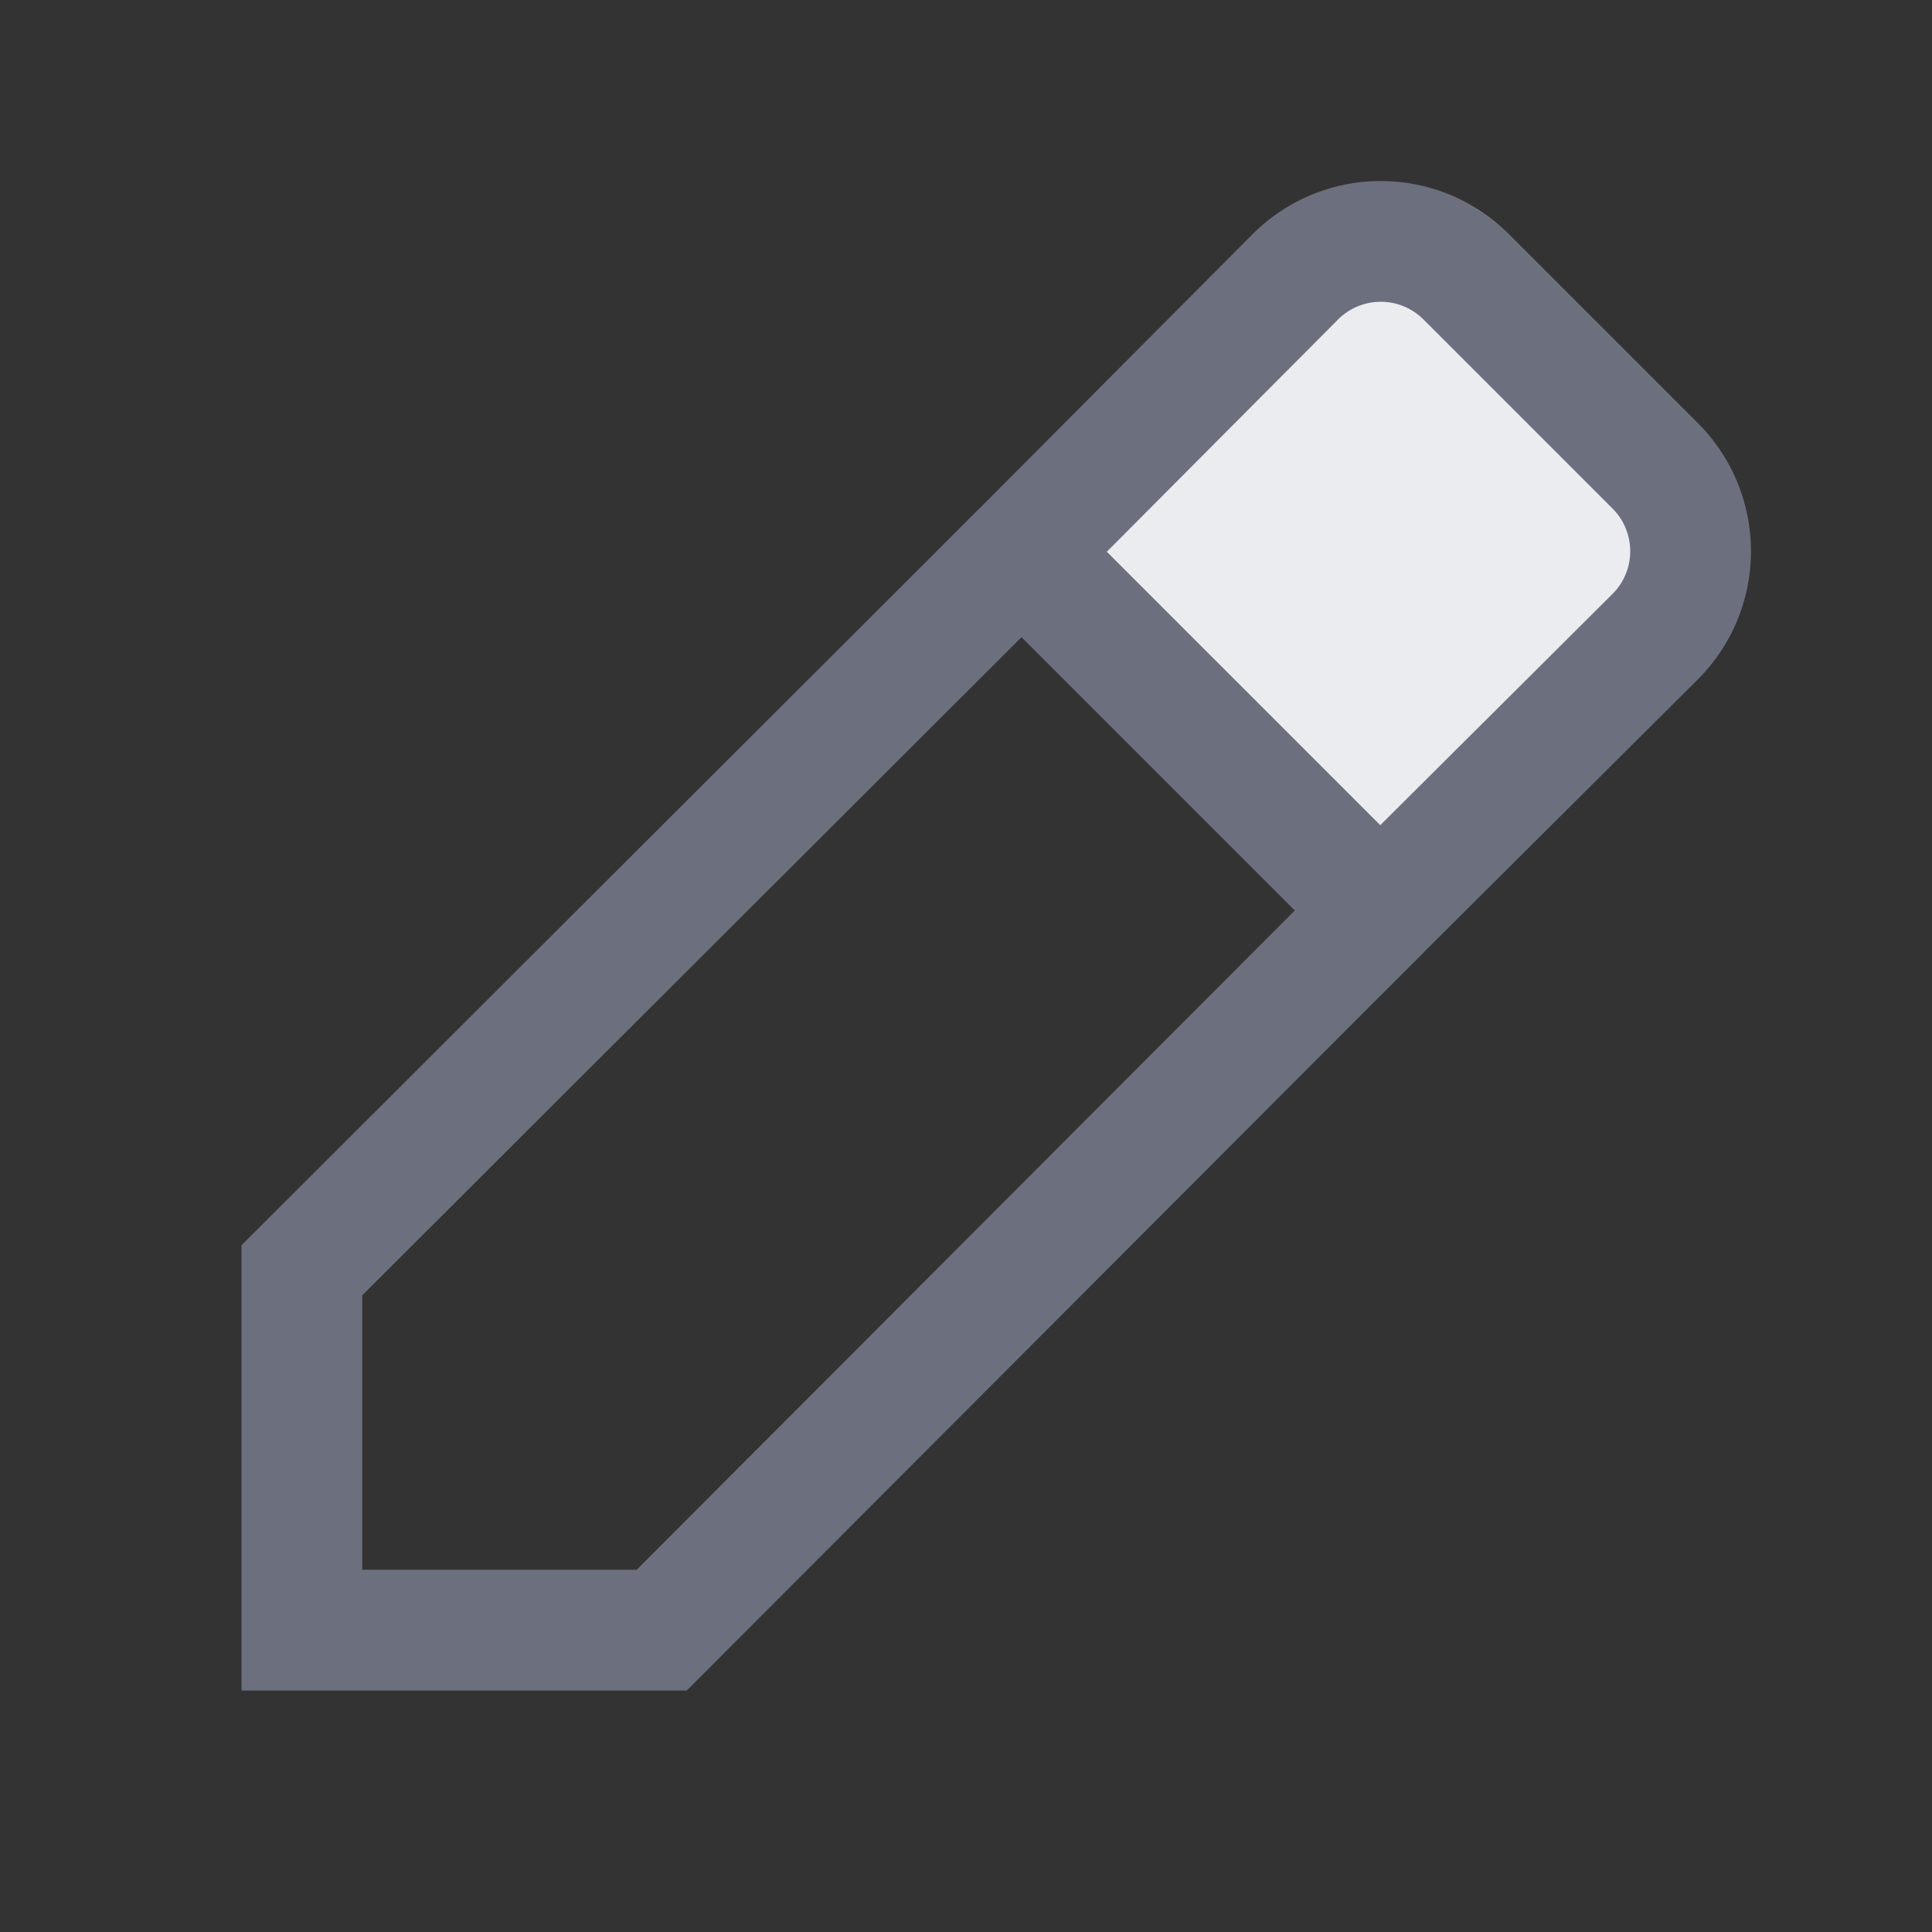 <svg xmlns="http://www.w3.org/2000/svg" width="16" height="16" viewBox="0 0 16 16">
  <rect x="0" y="0" width="16" height="16" fill="#333333" stroke="none"/>
  <title>actions-edit</title>
  <g>
    <polyline points="11.43 7.54 5.48 13.5 2.5 13.5 2.5 10.52 8.46 4.57" fill="none" stroke="#6c707e" stroke-miterlimit="10"/>
    <path d="M8.46,4.57l2.27-2.28a1,1,0,0,1,1.41,0l1.57,1.57a1,1,0,0,1,0,1.41L11.43,7.54Z" fill="#ebecf0" stroke="#6c707e" stroke-miterlimit="10"/>
  </g>
</svg>
